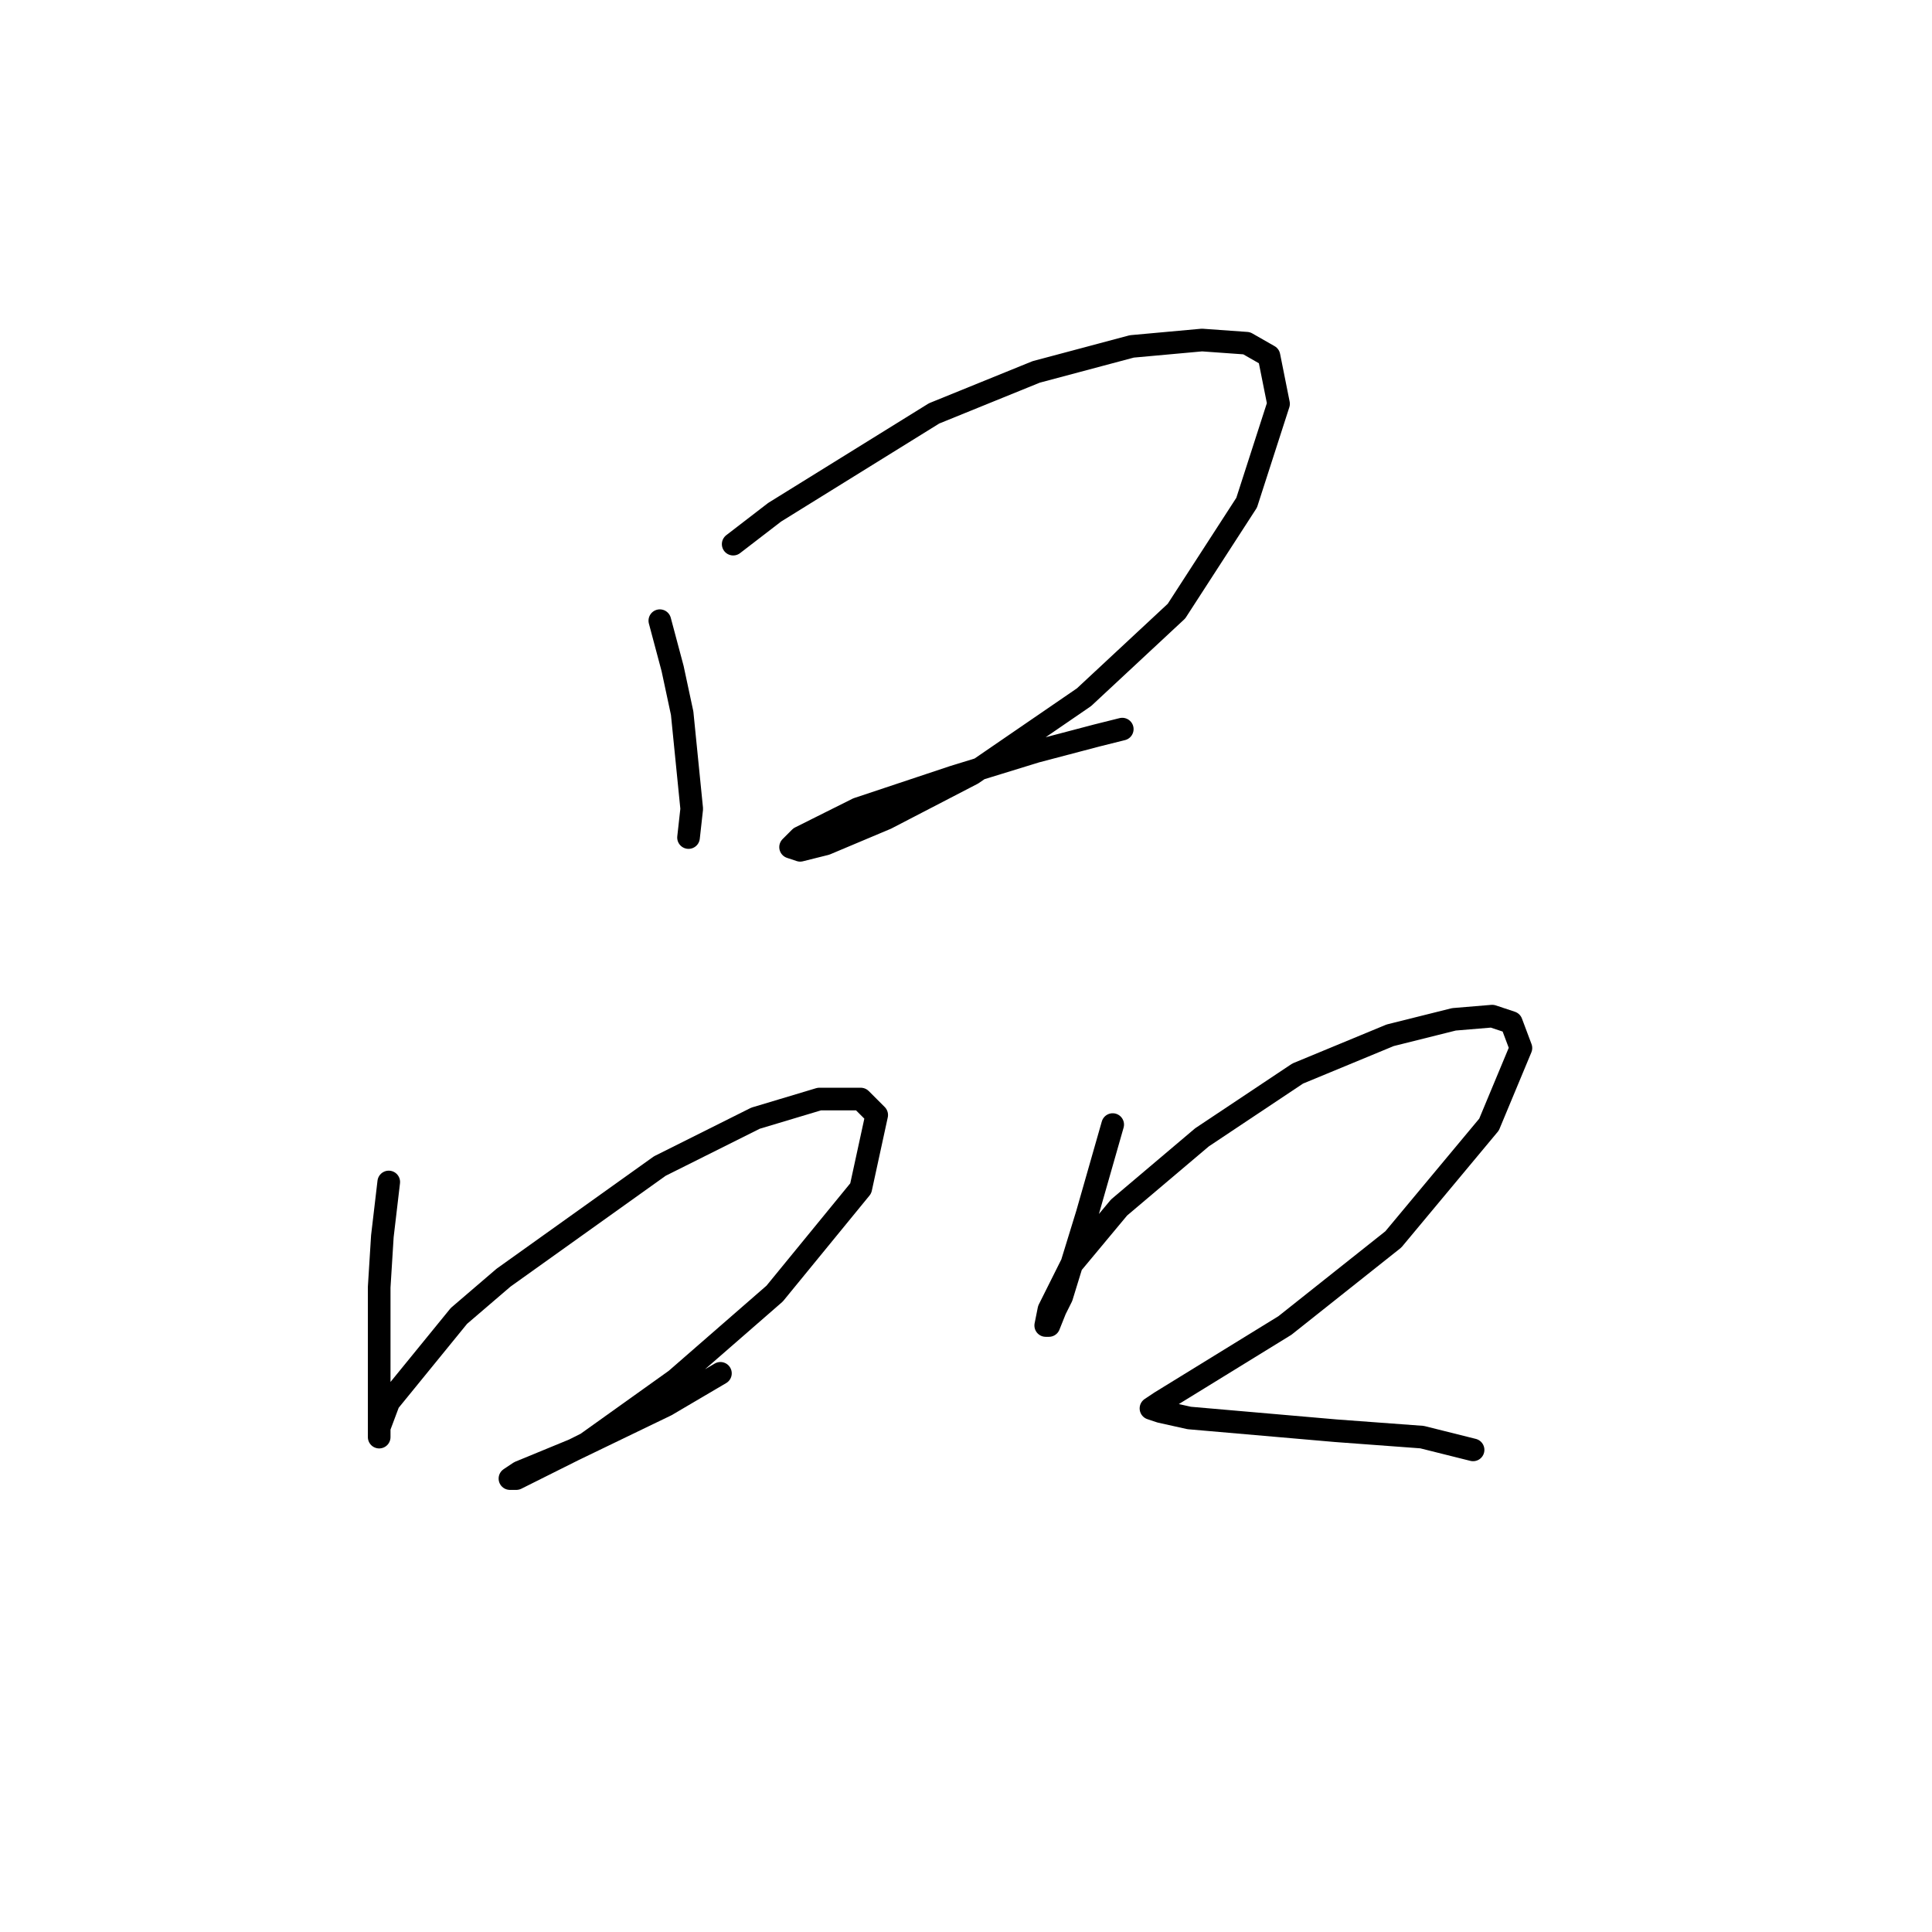 <?xml version="1.0" standalone="no"?>
    <svg width="256" height="256" xmlns="http://www.w3.org/2000/svg" version="1.1">
    <polyline stroke="black" stroke-width="3" stroke-linecap="round" fill="transparent" stroke-linejoin="round" points="87.431 82.244 89.122 88.582 90.389 94.499 91.657 107.176 91.234 110.979 91.234 110.979 " />
        <polyline stroke="black" stroke-width="3" stroke-linecap="round" fill="transparent" stroke-linejoin="round" points="97.151 72.102 102.644 67.876 123.773 54.776 137.296 49.282 149.974 45.901 159.271 45.056 165.187 45.479 168.145 47.169 169.413 53.508 165.187 66.608 155.89 80.976 143.635 92.386 128.844 102.528 117.435 108.444 109.406 111.825 106.025 112.67 104.757 112.247 106.025 110.979 113.631 107.176 126.309 102.95 137.296 99.57 145.325 97.457 148.706 96.612 148.706 96.612 " />
        <polyline stroke="black" stroke-width="3" stroke-linecap="round" fill="transparent" stroke-linejoin="round" points="51.511 156.619 50.666 163.803 50.244 170.564 50.244 181.551 50.244 190.003 50.244 190.425 50.244 190.003 50.244 189.158 51.511 185.777 60.808 174.367 66.724 169.296 87.431 154.506 100.109 148.167 108.56 145.631 114.054 145.631 116.167 147.744 114.054 157.464 102.644 171.409 89.544 182.819 77.712 191.271 70.95 194.651 68.415 195.919 67.57 195.919 68.837 195.074 76.021 192.116 88.276 186.2 95.46 181.974 95.46 181.974 " />
        <polyline stroke="black" stroke-width="3" stroke-linecap="round" fill="transparent" stroke-linejoin="round" points="147.438 149.012 145.748 154.928 144.058 160.844 140.677 171.832 139.832 173.522 138.987 175.635 138.564 175.635 138.987 173.522 141.945 167.606 148.283 159.999 159.271 150.702 171.948 142.251 184.203 137.18 192.655 135.067 197.726 134.644 200.261 135.489 201.529 138.87 197.303 149.012 184.626 164.225 170.258 175.635 159.271 182.396 153.777 185.777 152.509 186.622 153.777 187.045 157.58 187.89 177.019 189.58 188.429 190.425 195.19 192.116 195.19 192.116 " />
        </svg>